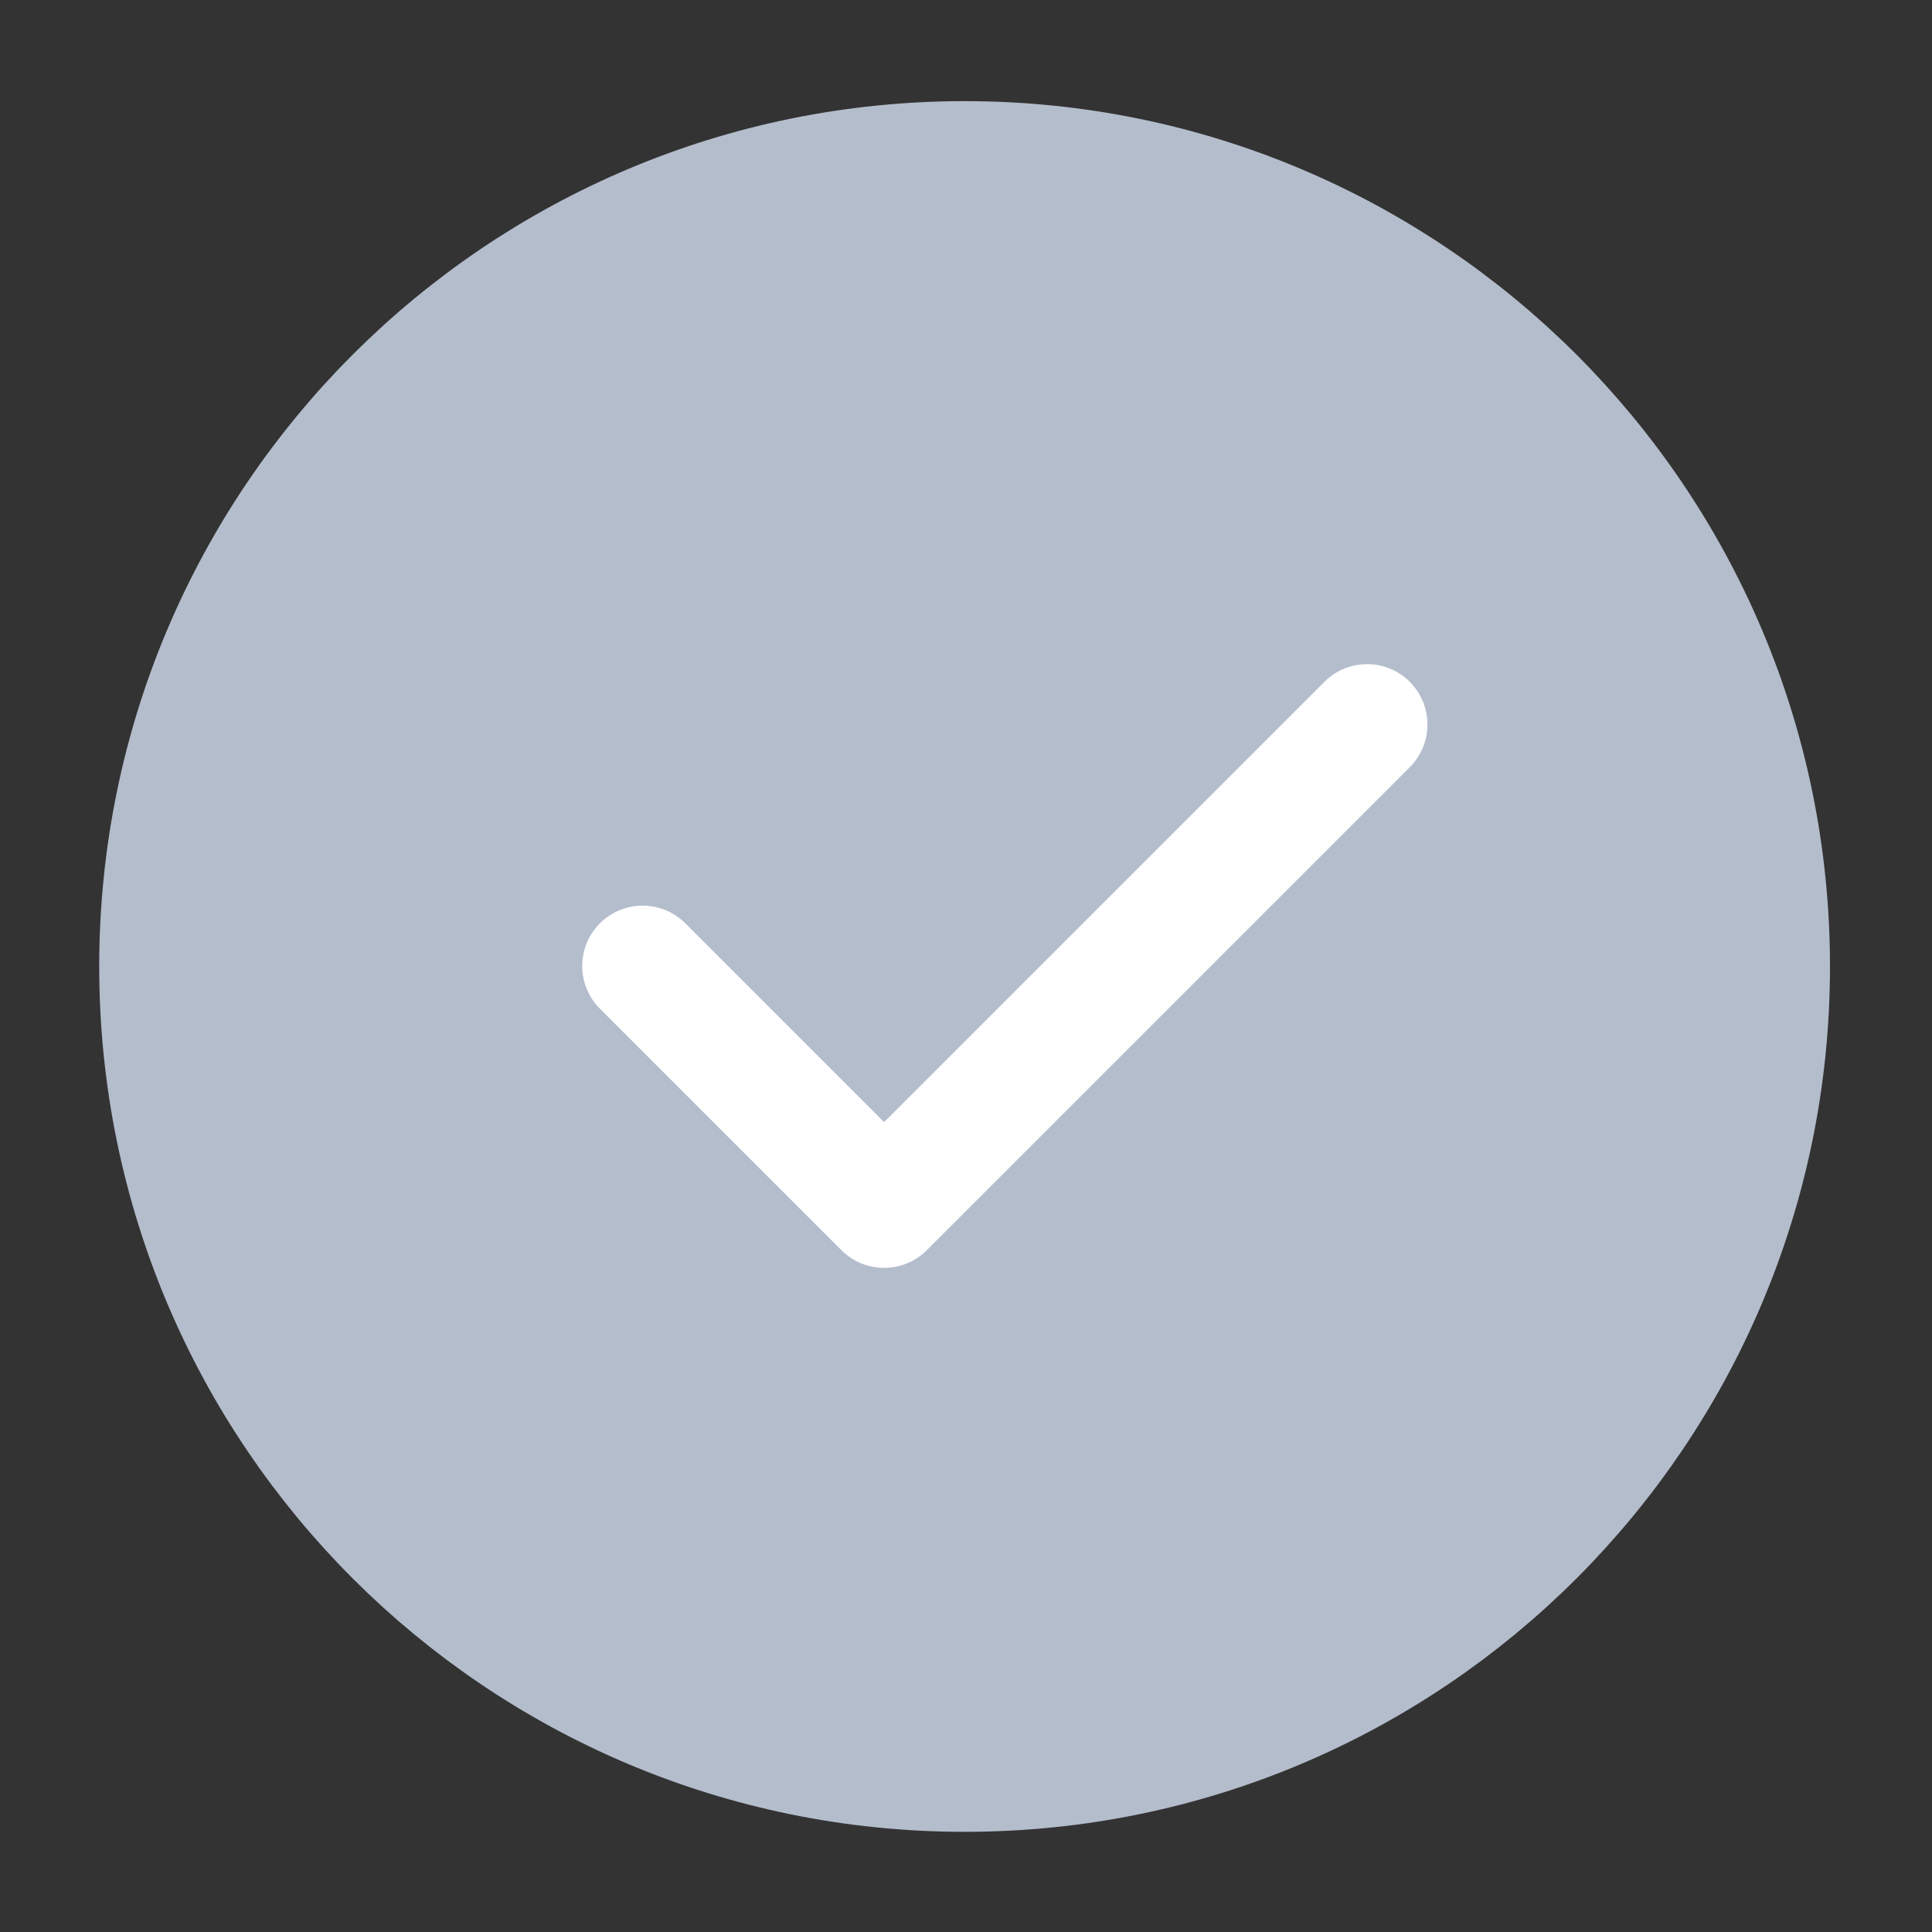 <svg width="20" height="20" viewBox="0 0 20 20" fill="none" xmlns="http://www.w3.org/2000/svg">
<rect x="0" y="0" width="20" height="20" fill="#333333" stroke="none"/>
<path d="M9.986 18.338C12.287 18.338 14.37 17.406 15.878 15.898C17.386 14.39 18.319 12.306 18.319 10.005C18.319 7.704 17.386 5.621 15.878 4.113C14.37 2.605 12.287 1.672 9.986 1.672C7.685 1.672 5.601 2.605 4.093 4.113C2.585 5.621 1.652 7.704 1.652 10.005C1.652 12.306 2.585 14.39 4.093 15.898C5.601 17.406 7.685 18.338 9.986 18.338Z" fill="#B4BDCC" stroke="#B4BDCC" stroke-width="1.25" stroke-linejoin="round"/>
<path d="M6.652 10L9.152 12.5L14.152 7.5" stroke="white" stroke-width="1.25" stroke-linecap="round" stroke-linejoin="round"/>
</svg>
